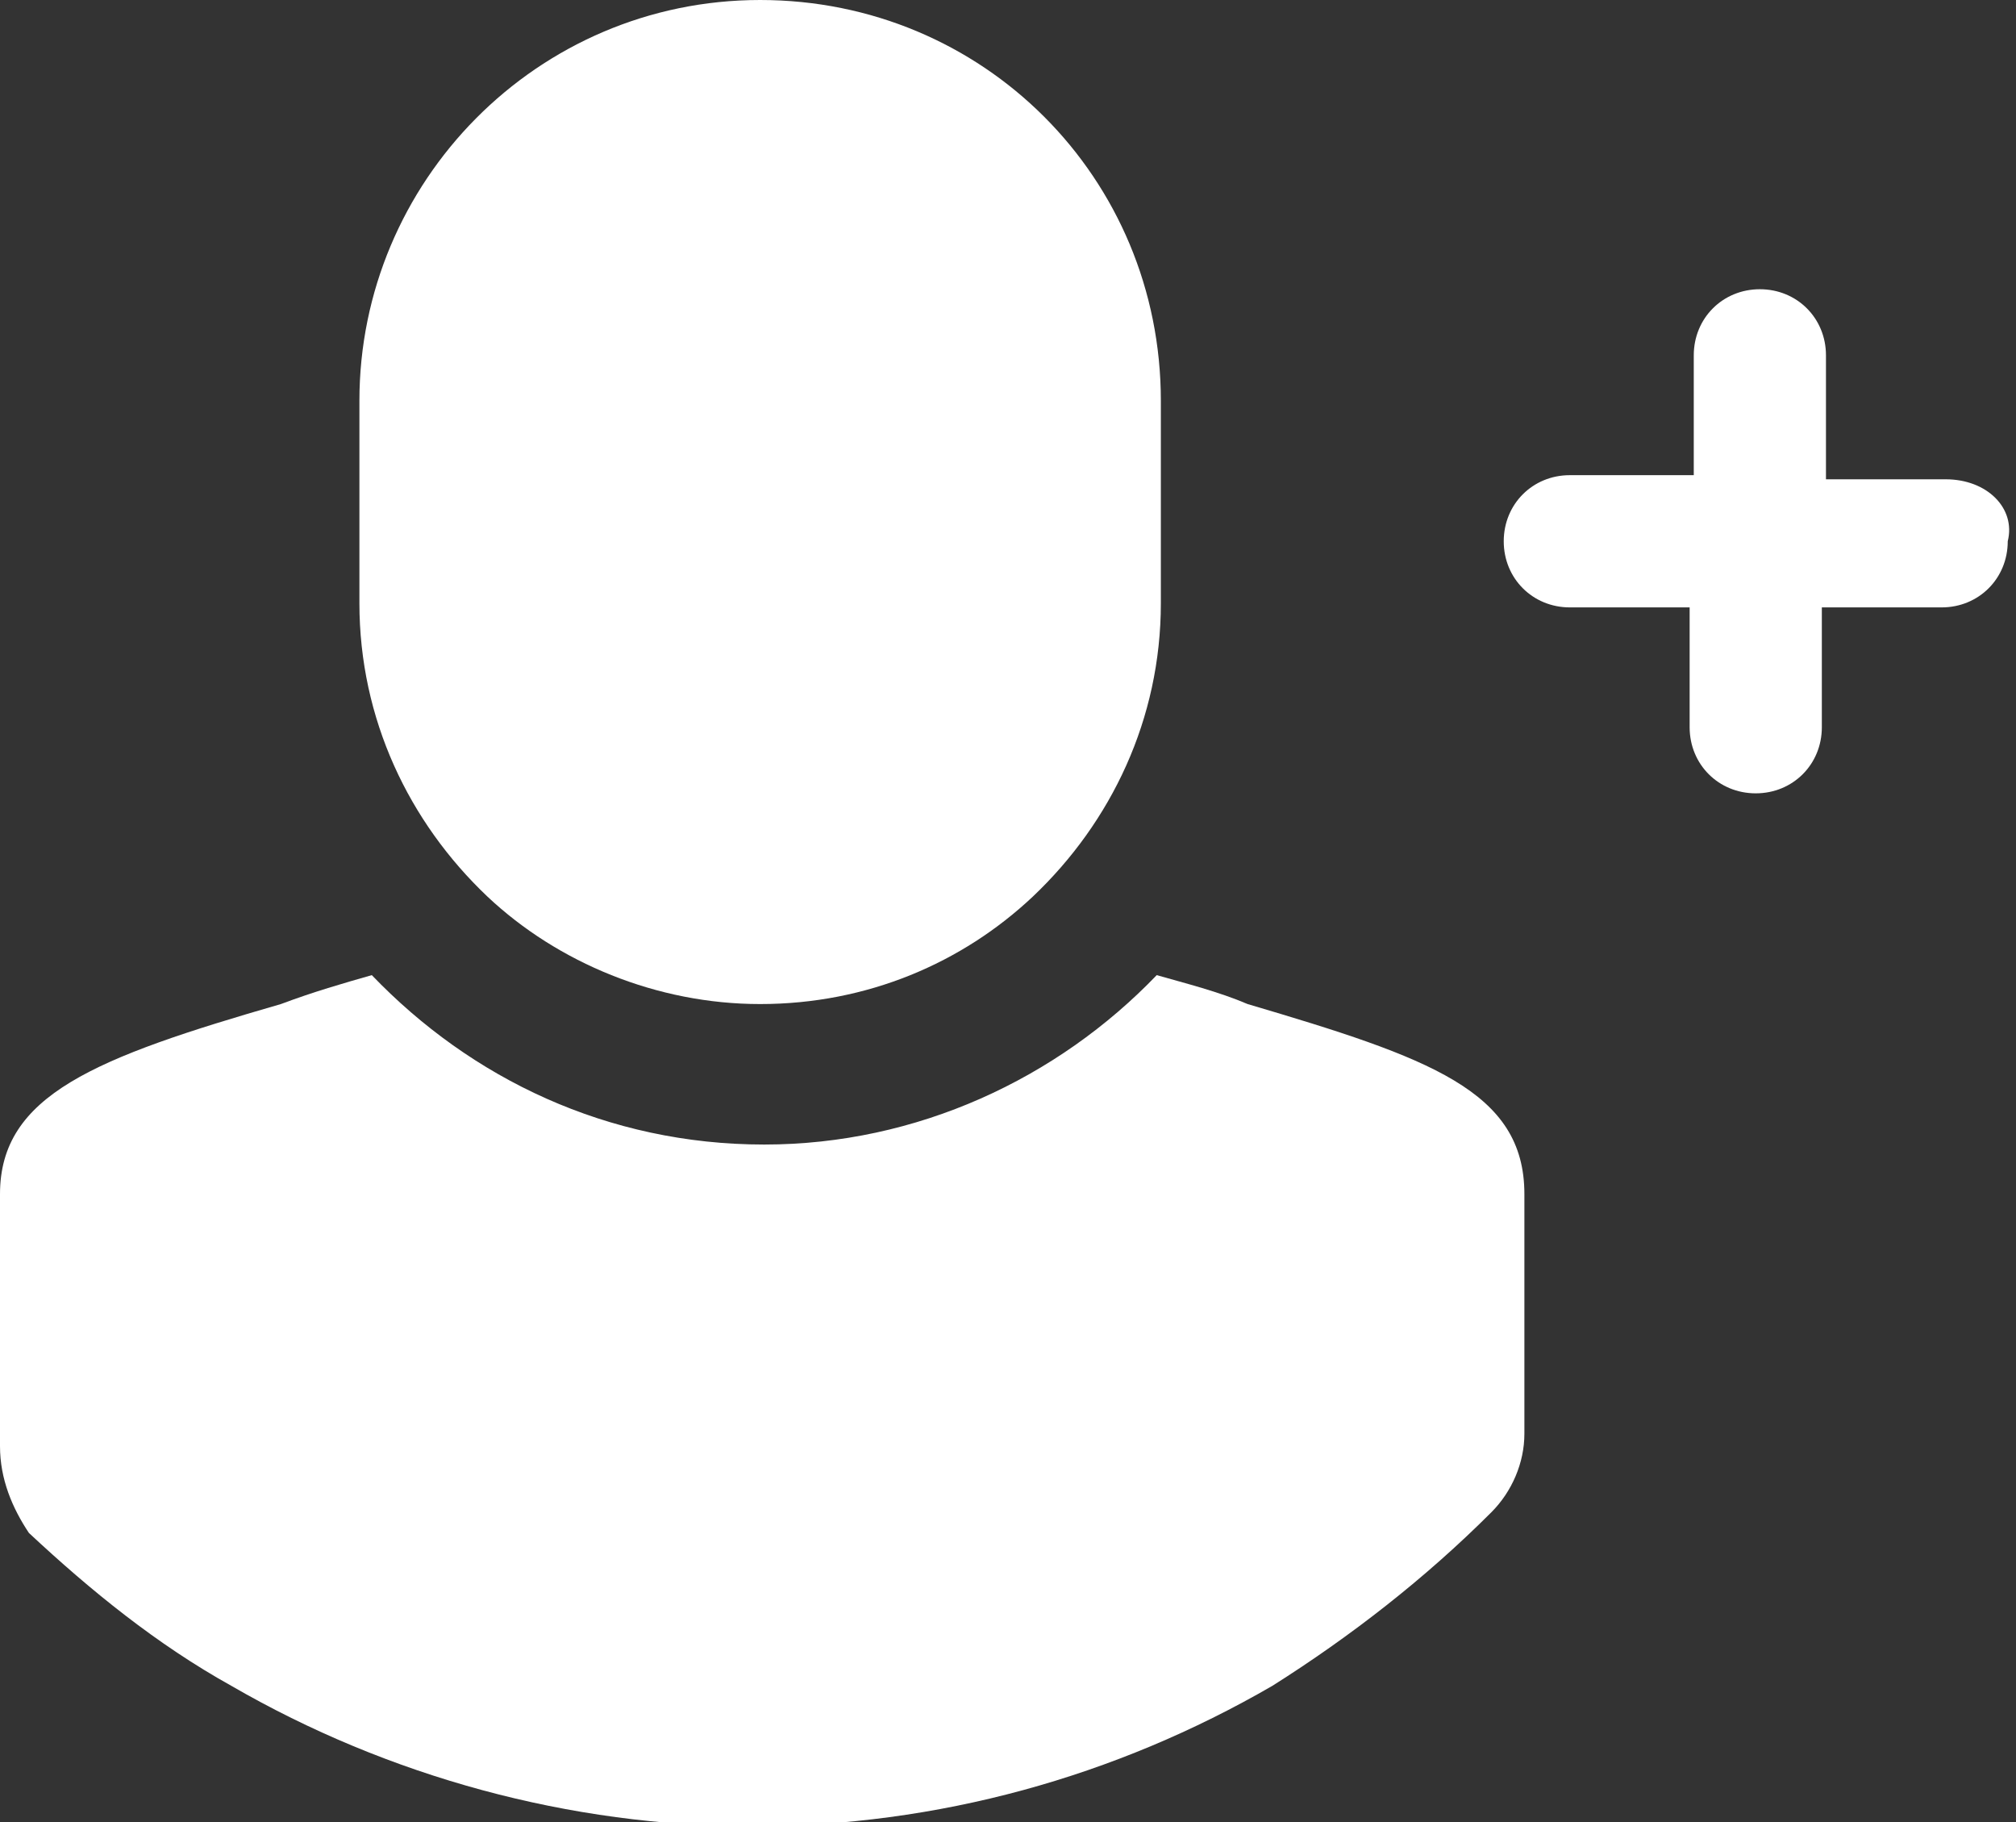 <!-- Generator: Adobe Illustrator 19.0.0, SVG Export Plug-In  -->
<svg version="1.1"
	 xmlns="http://www.w3.org/2000/svg" xmlns:xlink="http://www.w3.org/1999/xlink" xmlns:a="http://ns.adobe.com/AdobeSVGViewerExtensions/3.0/"
	 x="0px" y="0px" width="48.8px" height="44.1px" viewBox="0 0 48.8 44.1" style="enable-background:new 0 0 48.8 44.1;"
	 xml:space="preserve">
<rect x="0" y="0" width="48.8" height="44.1" fill="#333333" stroke="none"/>
<style type="text/css">
	.st0{fill:#ffffff;}
</style>
<defs>
</defs>
<g>
	<path class="st0" d="M36.9,28.9v5.8c0,0.7-0.3,1.4-0.8,1.9c-1.6,1.6-3.4,3-5.3,4.2c-3.8,2.2-8.1,3.4-12.6,3.4
		c-4.4,0-8.8-1.2-12.6-3.4c-1.8-1-3.4-2.3-4.9-3.7C0.3,36.5,0,35.8,0,35v-6.1c0-2.4,2.3-3.3,6.8-4.6C7.6,24,8.3,23.8,9,23.6
		c2.4,2.5,5.7,4.1,9.5,4.1c3.7,0,7.1-1.6,9.5-4.1c0.7,0.2,1.5,0.4,2.2,0.7C34.6,25.6,36.9,26.4,36.9,28.9z"/>
	<path class="st0" d="M47.1,11.6h-2.9V8.6c0-0.9-0.7-1.6-1.6-1.6c-0.9,0-1.6,0.7-1.6,1.6v2.9H38c-0.9,0-1.6,0.7-1.6,1.6
		c0,0.9,0.7,1.6,1.6,1.6h2.9v2.9c0,0.9,0.7,1.6,1.6,1.6c0.9,0,1.6-0.7,1.6-1.6v-2.9h2.9c0.9,0,1.6-0.7,1.6-1.6
		C48.8,12.3,48.1,11.6,47.1,11.6z"/>
	<g>
		<path class="st0" d="M28.1,9.7v4.9c0,2.8-1.2,5.3-3.1,7.1c-1.7,1.6-4,2.6-6.6,2.6c-2.5,0-4.9-1-6.6-2.6c-1.9-1.8-3.1-4.3-3.1-7.1
			V9.7c0-5.3,4.3-9.7,9.7-9.7C23.8,0,28.1,4.3,28.1,9.7z"/>
	</g>
</g>
</svg>

